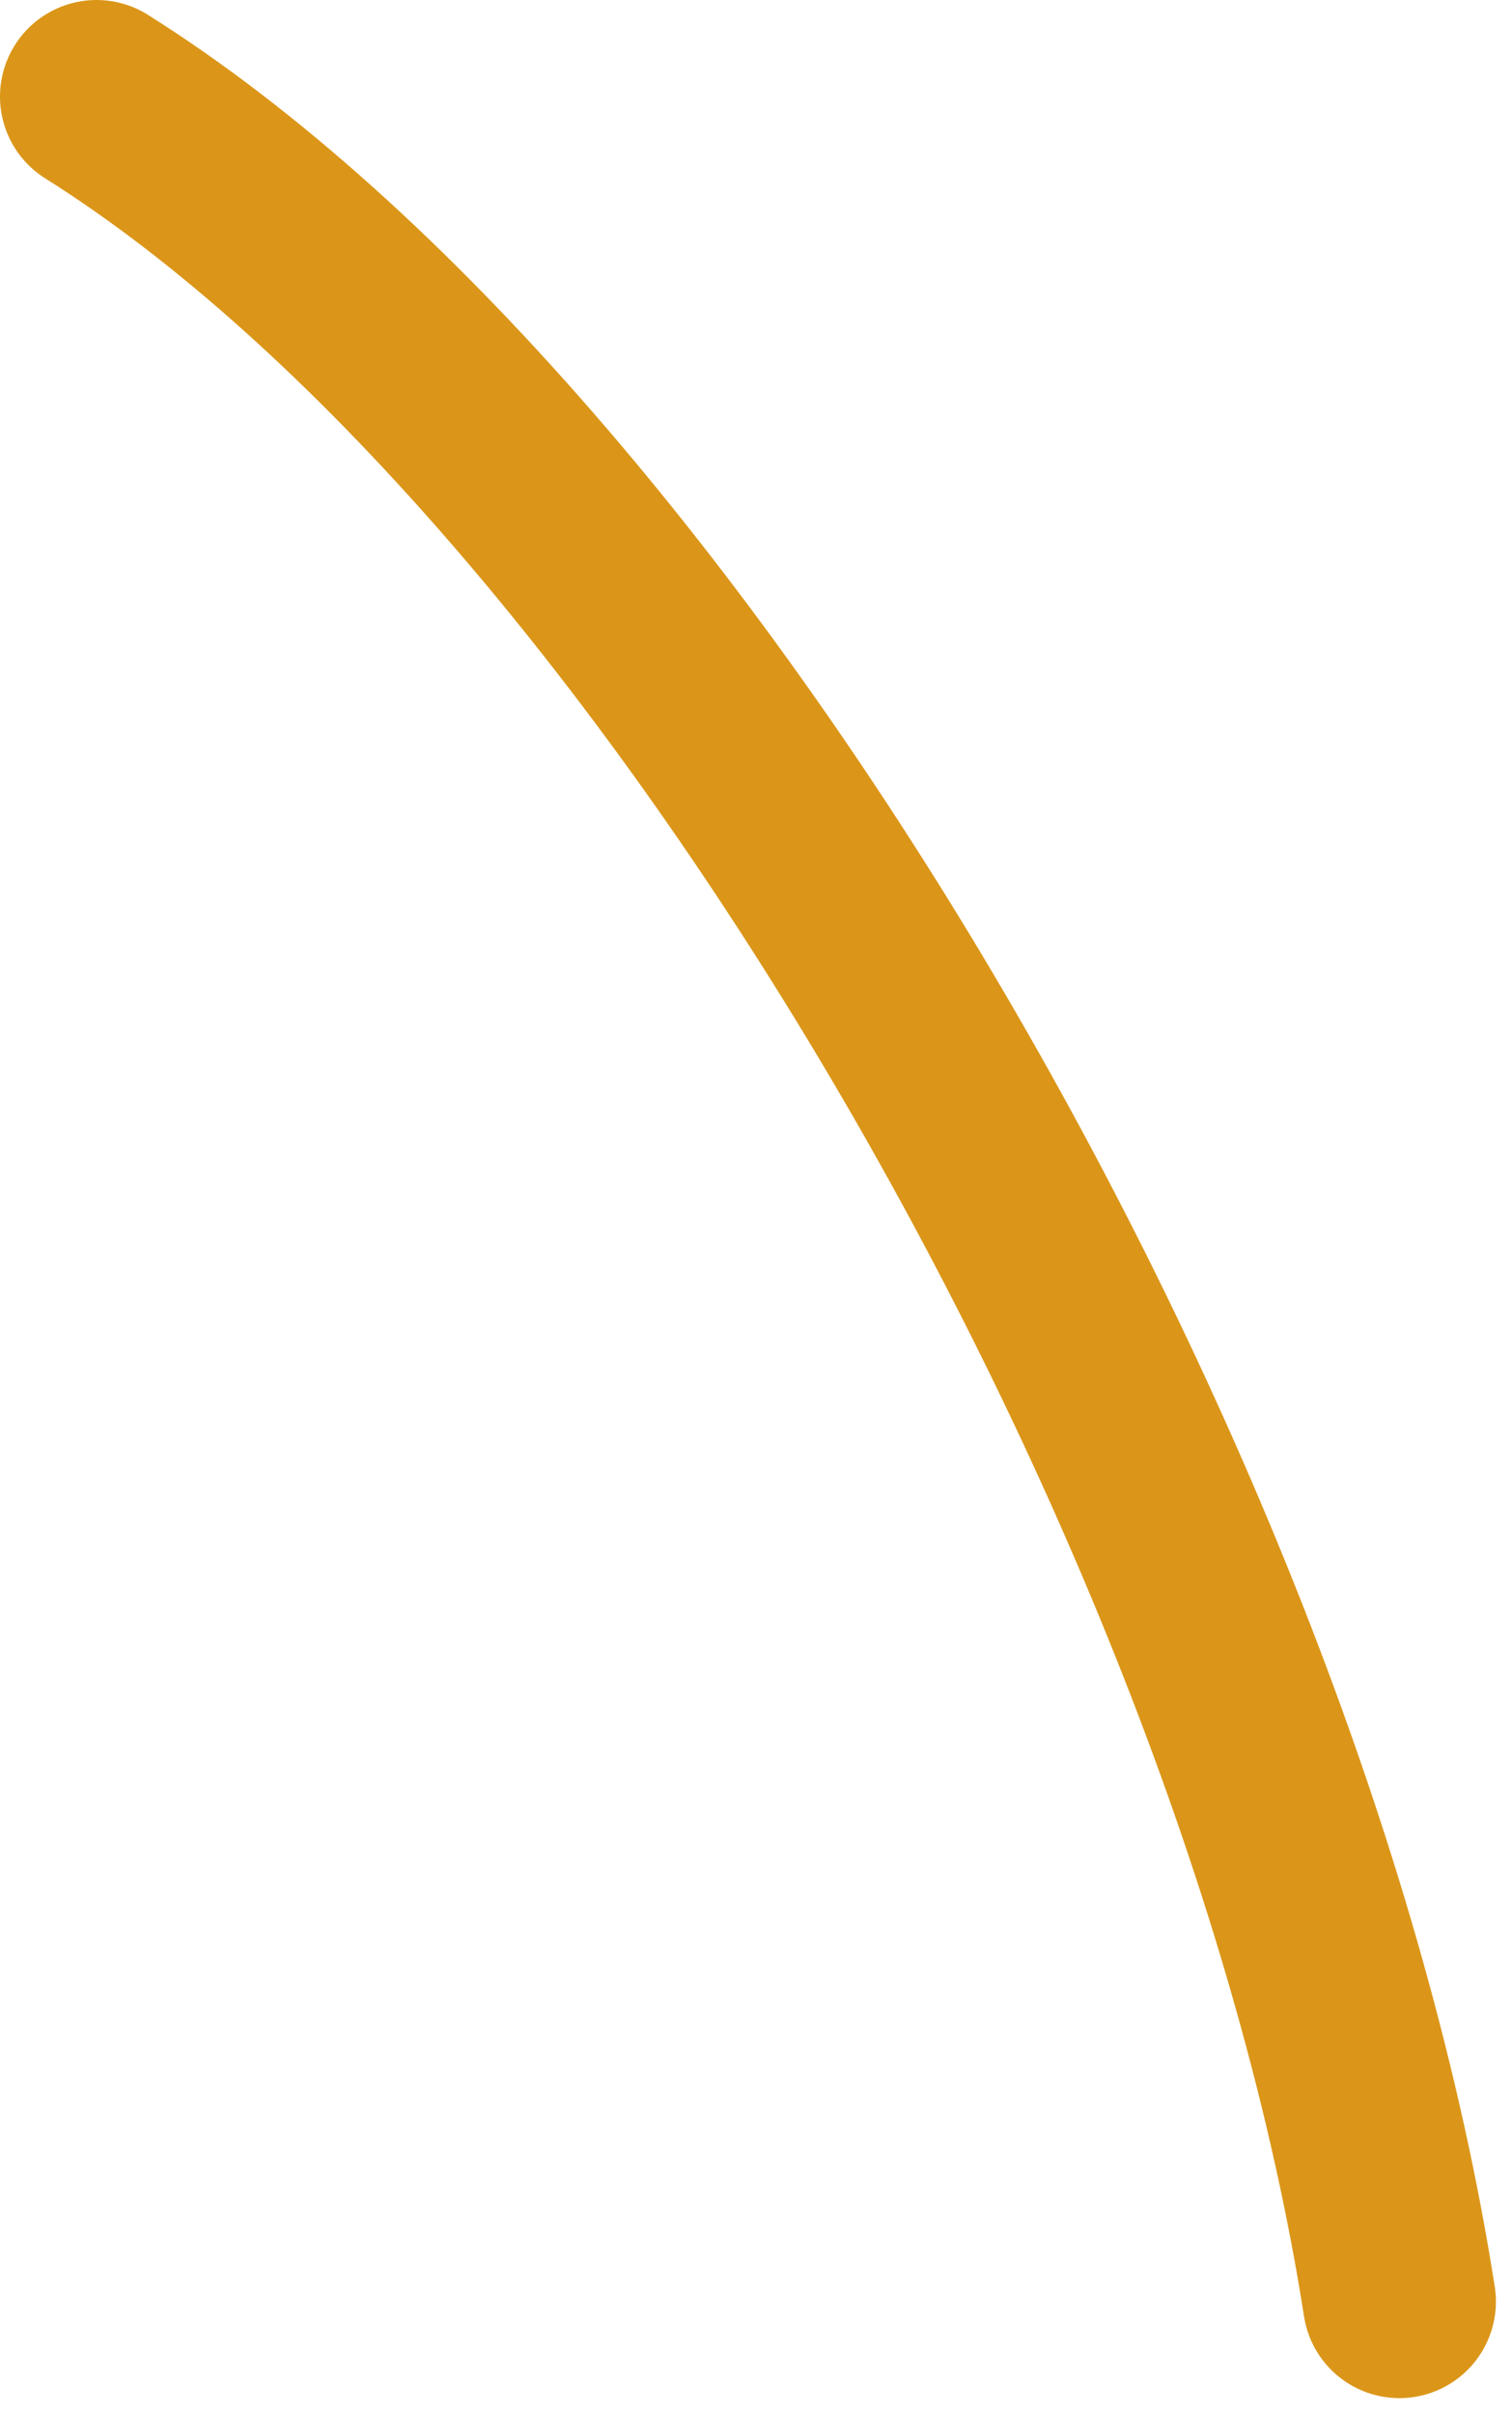 <svg width="47" height="75" viewBox="0 0 47 75" fill="none" xmlns="http://www.w3.org/2000/svg">
<path d="M3 3C20.5 14 39.5 46 43.5 71.5" stroke="#DB9619" stroke-width="6" stroke-linecap="round" stroke-linejoin="round"/>
</svg>
